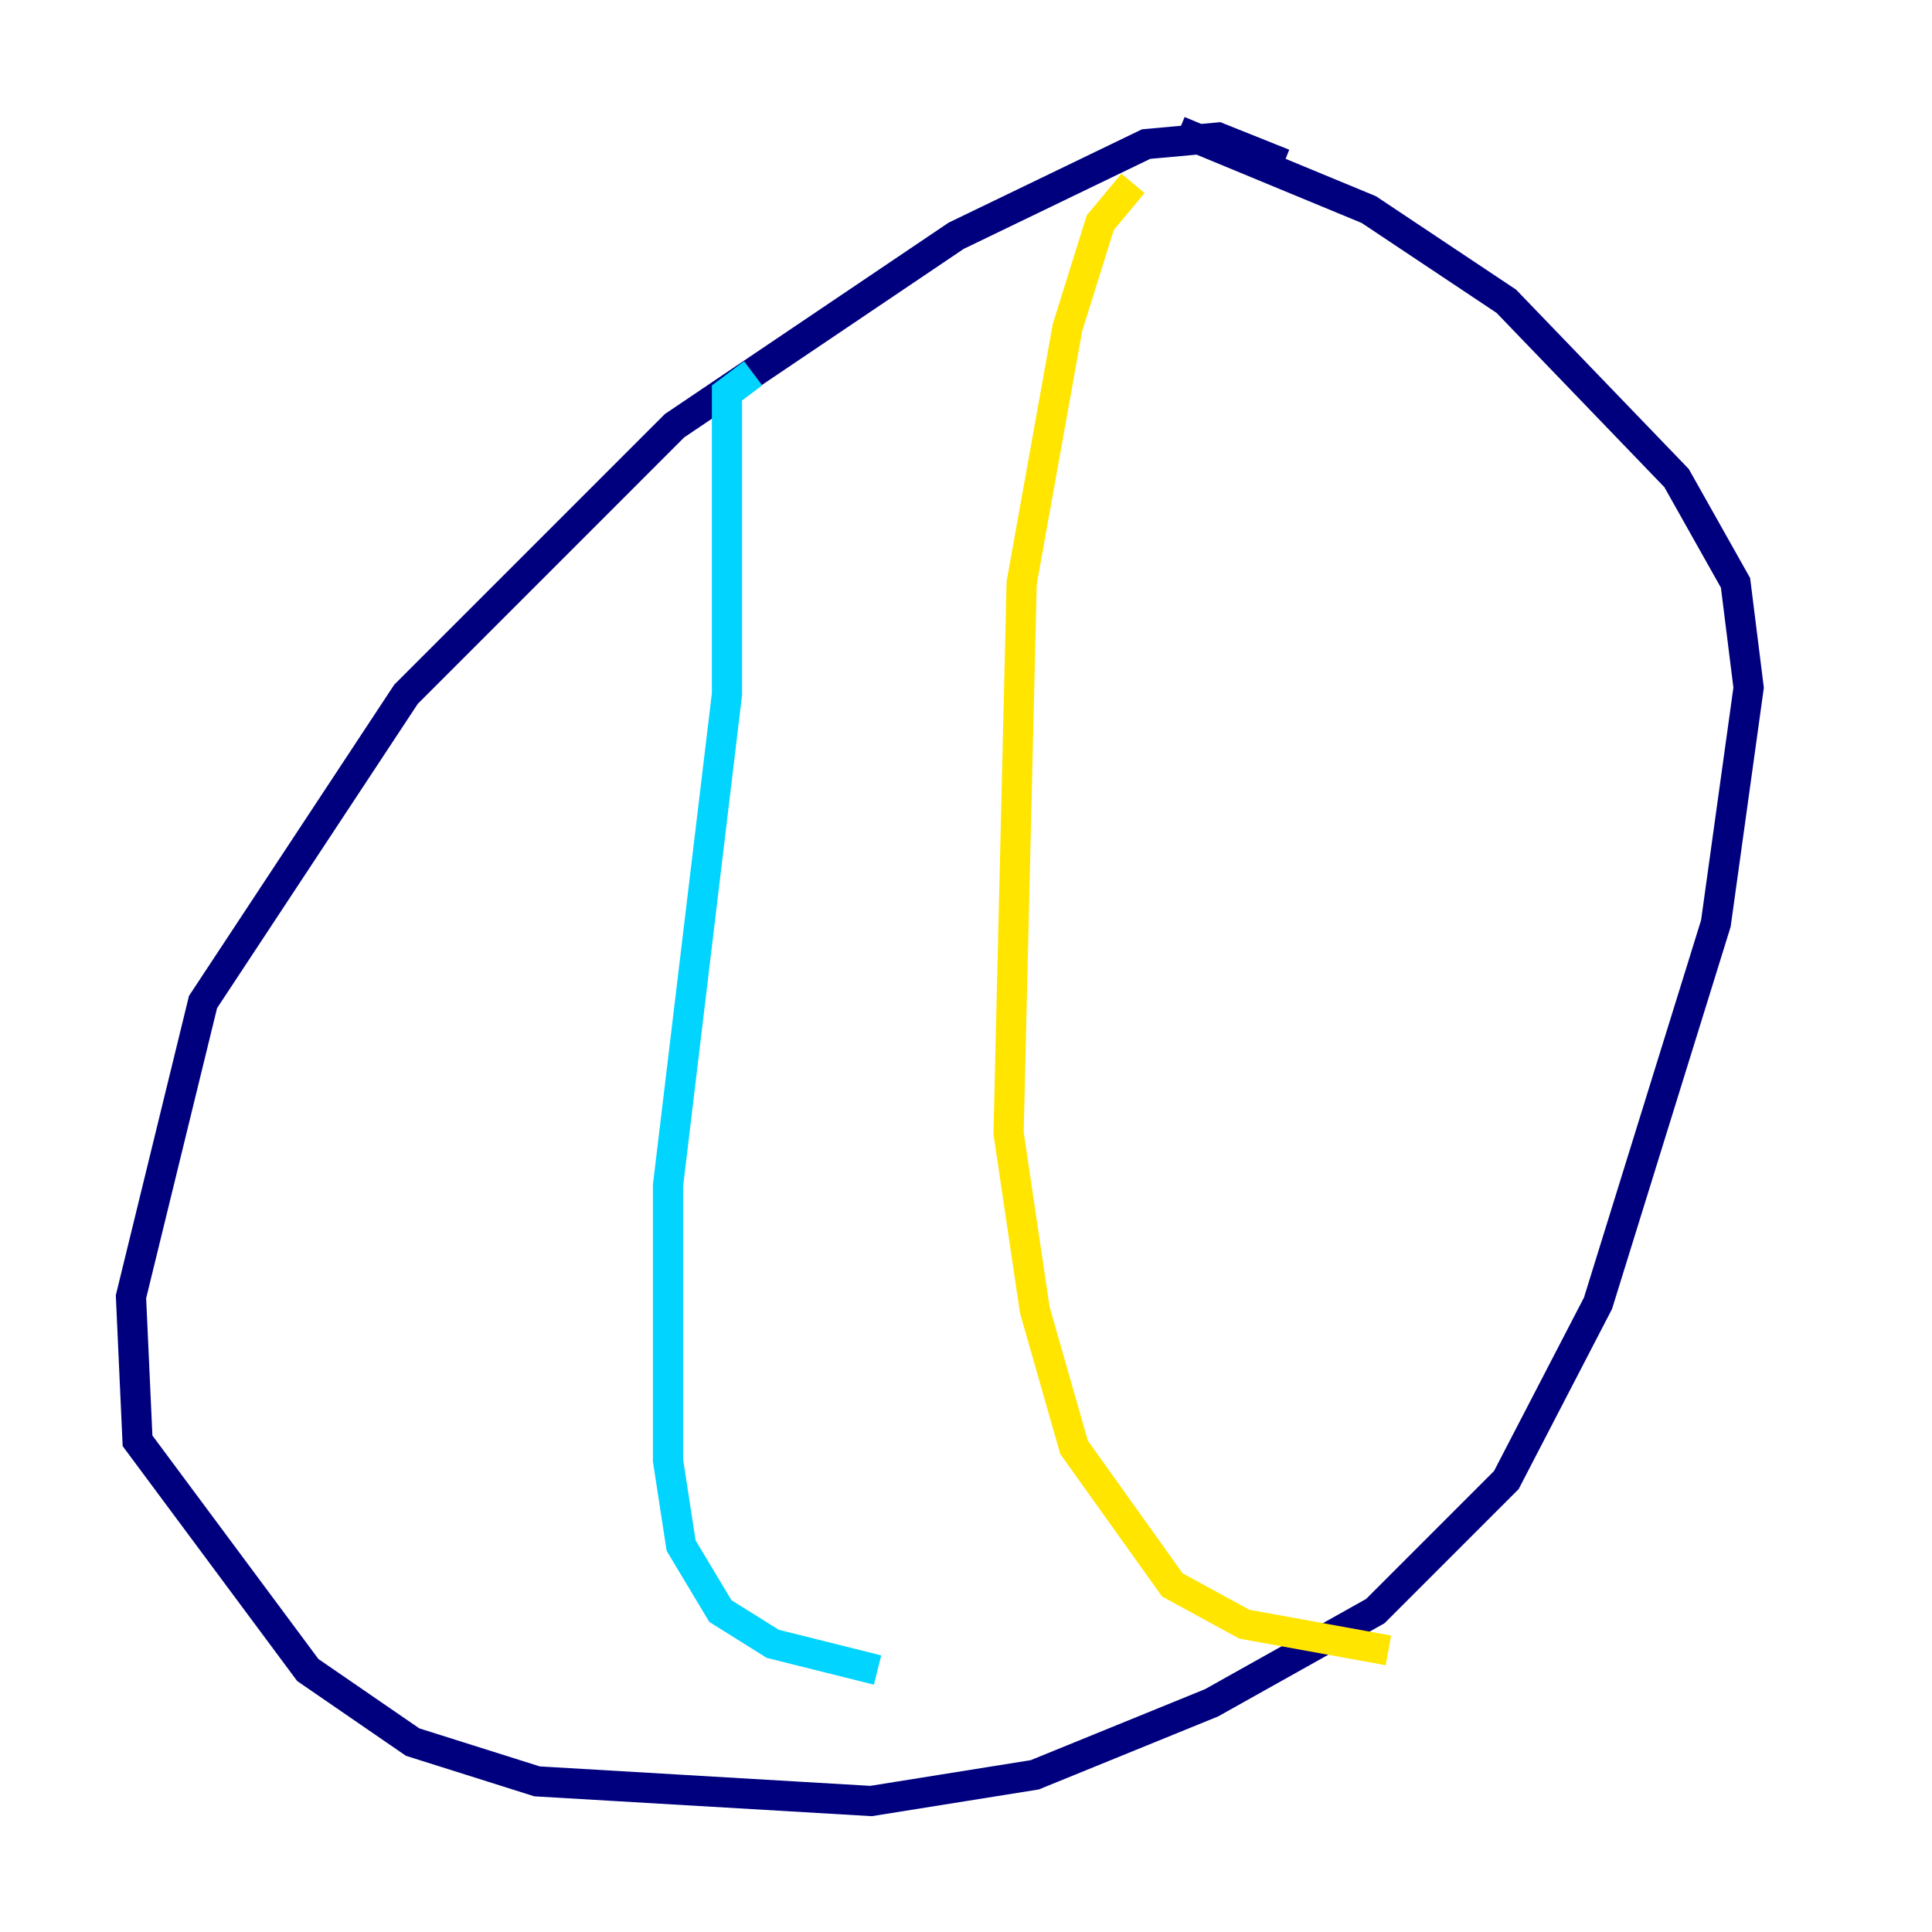 <?xml version="1.0" encoding="utf-8" ?>
<svg baseProfile="tiny" height="128" version="1.2" viewBox="0,0,128,128" width="128" xmlns="http://www.w3.org/2000/svg" xmlns:ev="http://www.w3.org/2001/xml-events" xmlns:xlink="http://www.w3.org/1999/xlink"><defs /><polyline fill="none" points="85.044,10.848 80.705,9.112 75.932,9.546 63.349,15.62 44.691,28.203 26.902,45.993 13.451,66.386 8.678,85.912 9.112,95.458 20.393,110.644 27.336,115.417 35.58,118.02 57.709,119.322 68.556,117.586 80.271,112.814 91.119,106.739 99.797,98.061 105.871,86.346 113.681,61.18 115.851,45.559 114.983,38.617 111.078,31.675 99.797,19.959 90.685,13.885 78.102,8.678" stroke="#00007f" stroke-width="2" /><polyline fill="none" points="49.898,24.732 48.163,26.034 48.163,45.993 44.258,78.536 44.258,96.759 45.125,102.4 47.729,106.739 51.2,108.909 58.142,110.644" stroke="#00d4ff" stroke-width="2" /><polyline fill="none" points="75.064,12.149 72.895,14.752 70.725,21.695 67.688,38.617 66.82,75.064 68.556,86.78 71.159,95.891 77.668,105.003 82.441,107.607 91.986,109.342" stroke="#ffe500" stroke-width="2" /><polyline fill="none" points="92.42,10.848 92.42,10.848" stroke="#7f0000" stroke-width="2" /></svg>